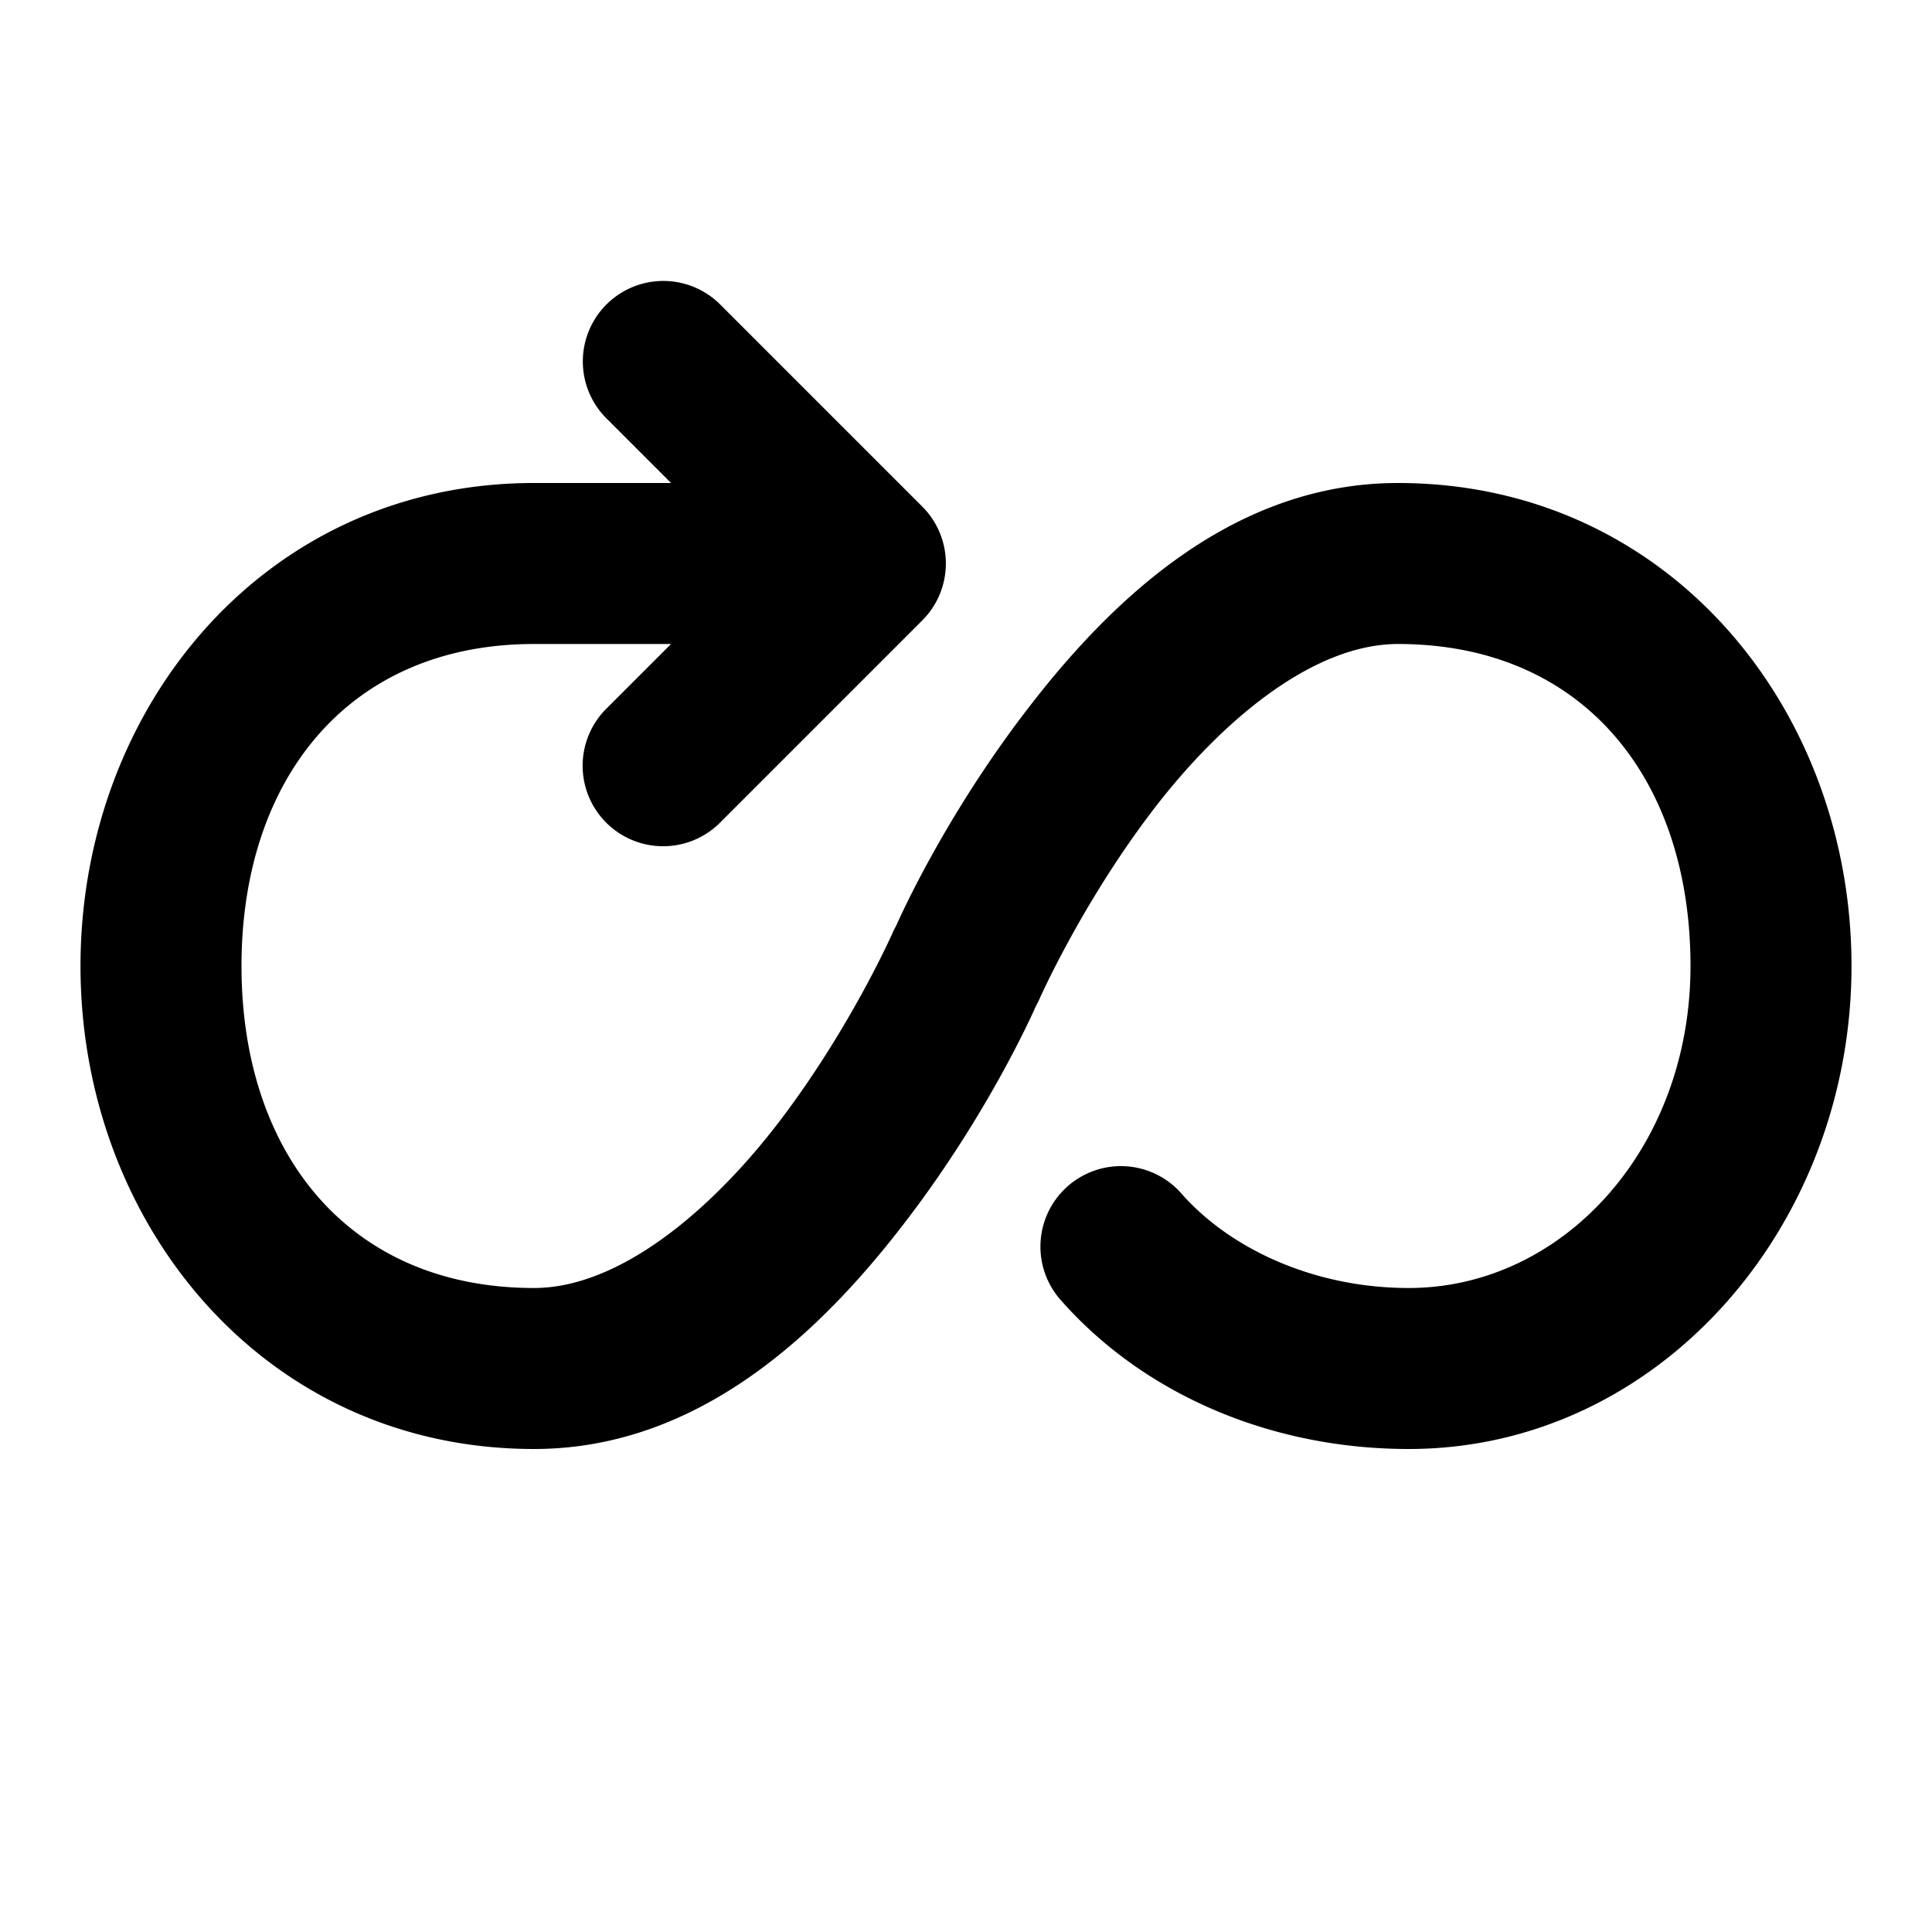 <svg xmlns:xlink="http://www.w3.org/1999/xlink" xmlns="http://www.w3.org/2000/svg" viewBox="0 0 48 48" width="172" height="172"><path d="M 16.479 6.98 A 2 2 0 0 0 15.086 10.414 L 16.672 12 L 13.268 12 C 6.555 12 2 17.605 2 24 C 2 30.395 6.555 36 13.268 36 C 17.49 36 20.555 32.922 22.607 30.207 C 24.542 27.648 25.611 25.28 25.736 24.998 A 2 2 0 0 0 25.832 24.805 C 25.832 24.805 26.856 22.492 28.584 20.207 C 30.312 17.922 32.613 16 34.732 16 C 39.334 16 42 19.349 42 24 C 42 28.557 38.806 32 35 32 C 32.672 32 30.589 31.046 29.369 29.672 A 2 2 0 1 0 26.379 32.328 C 28.453 34.666 31.606 36 35 36 C 41.194 36 46 30.489 46 24 C 46 17.605 41.445 12 34.732 12 C 30.51 12 27.445 15.078 25.393 17.793 C 23.458 20.352 22.389 22.72 22.264 23.002 A 2 2 0 0 0 22.168 23.195 C 22.168 23.195 21.144 25.508 19.416 27.793 C 17.688 30.078 15.387 32 13.268 32 C 8.666 32 6 28.651 6 24 C 6 19.349 8.666 16 13.268 16 L 16.672 16 L 15.086 17.586 A 2 2 0 1 0 17.914 20.414 L 22.914 15.414 A 2 2 0 0 0 22.914 12.586 L 17.914 7.586 A 2 2 0 0 0 16.479 6.98 z"></path></svg>